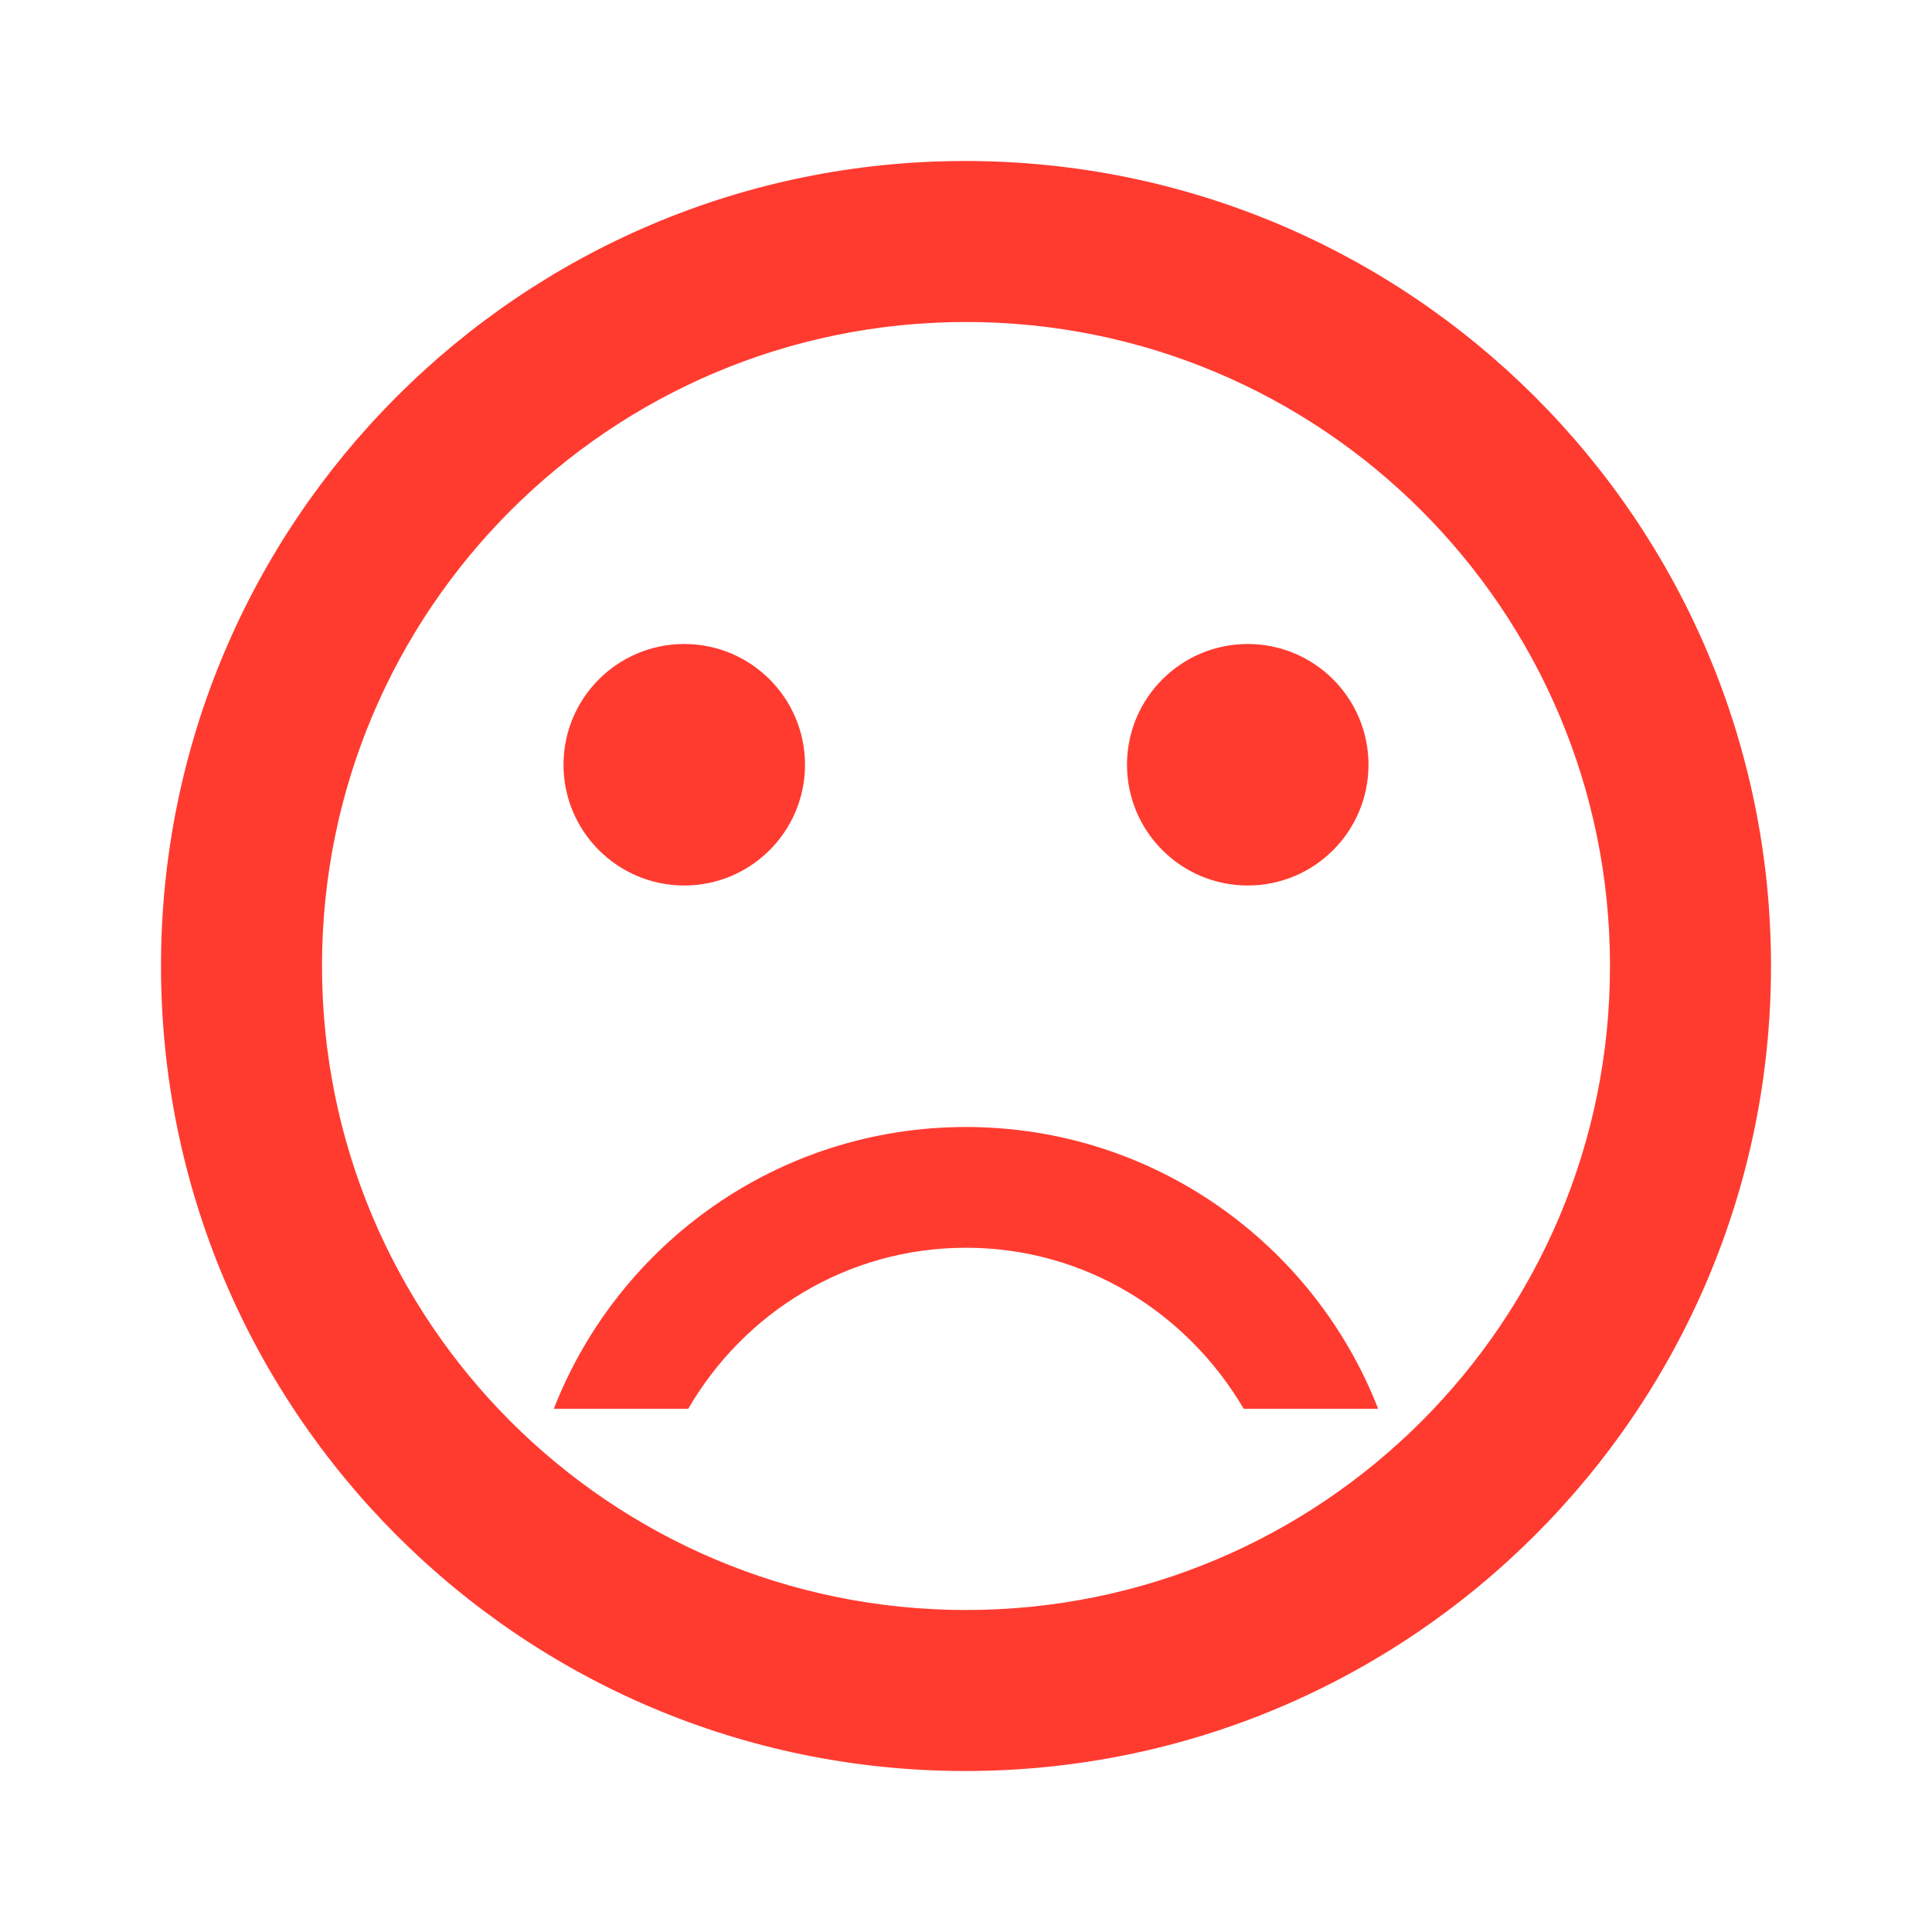 <svg width="183" height="183" viewBox="0 0 183 183" fill="none" xmlns="http://www.w3.org/2000/svg">
<g id="sentiment_dissatisfied_24px">
<path id="icon/social/sentiment_dissatisfied_24px" fill-rule="evenodd" clip-rule="evenodd" d="M91.424 15.25C49.334 15.25 15.25 49.41 15.25 91.5C15.25 133.59 49.334 167.75 91.424 167.75C133.59 167.75 167.75 133.59 167.75 91.5C167.75 49.41 133.59 15.25 91.424 15.25ZM64.812 61C58.496 61 53.375 66.121 53.375 72.438C53.375 78.754 58.496 83.875 64.812 83.875C71.129 83.875 76.25 78.754 76.25 72.438C76.25 66.121 71.129 61 64.812 61ZM118.188 61C111.871 61 106.75 66.121 106.75 72.438C106.75 78.754 111.871 83.875 118.188 83.875C124.504 83.875 129.625 78.754 129.625 72.438C129.625 66.121 124.504 61 118.188 61ZM52.459 133.438C58.559 117.806 73.733 106.75 91.499 106.75C109.265 106.75 124.439 117.806 130.539 133.438H117.805C112.468 124.364 102.784 118.188 91.499 118.188C80.214 118.188 70.454 124.364 65.193 133.438H52.459ZM30.5 91.5C30.5 125.202 57.797 152.5 91.5 152.5C125.202 152.5 152.5 125.202 152.5 91.5C152.5 57.797 125.202 30.5 91.5 30.5C57.797 30.5 30.5 57.797 30.5 91.5Z" fill="#FF3B30"/>
</g>
</svg>
